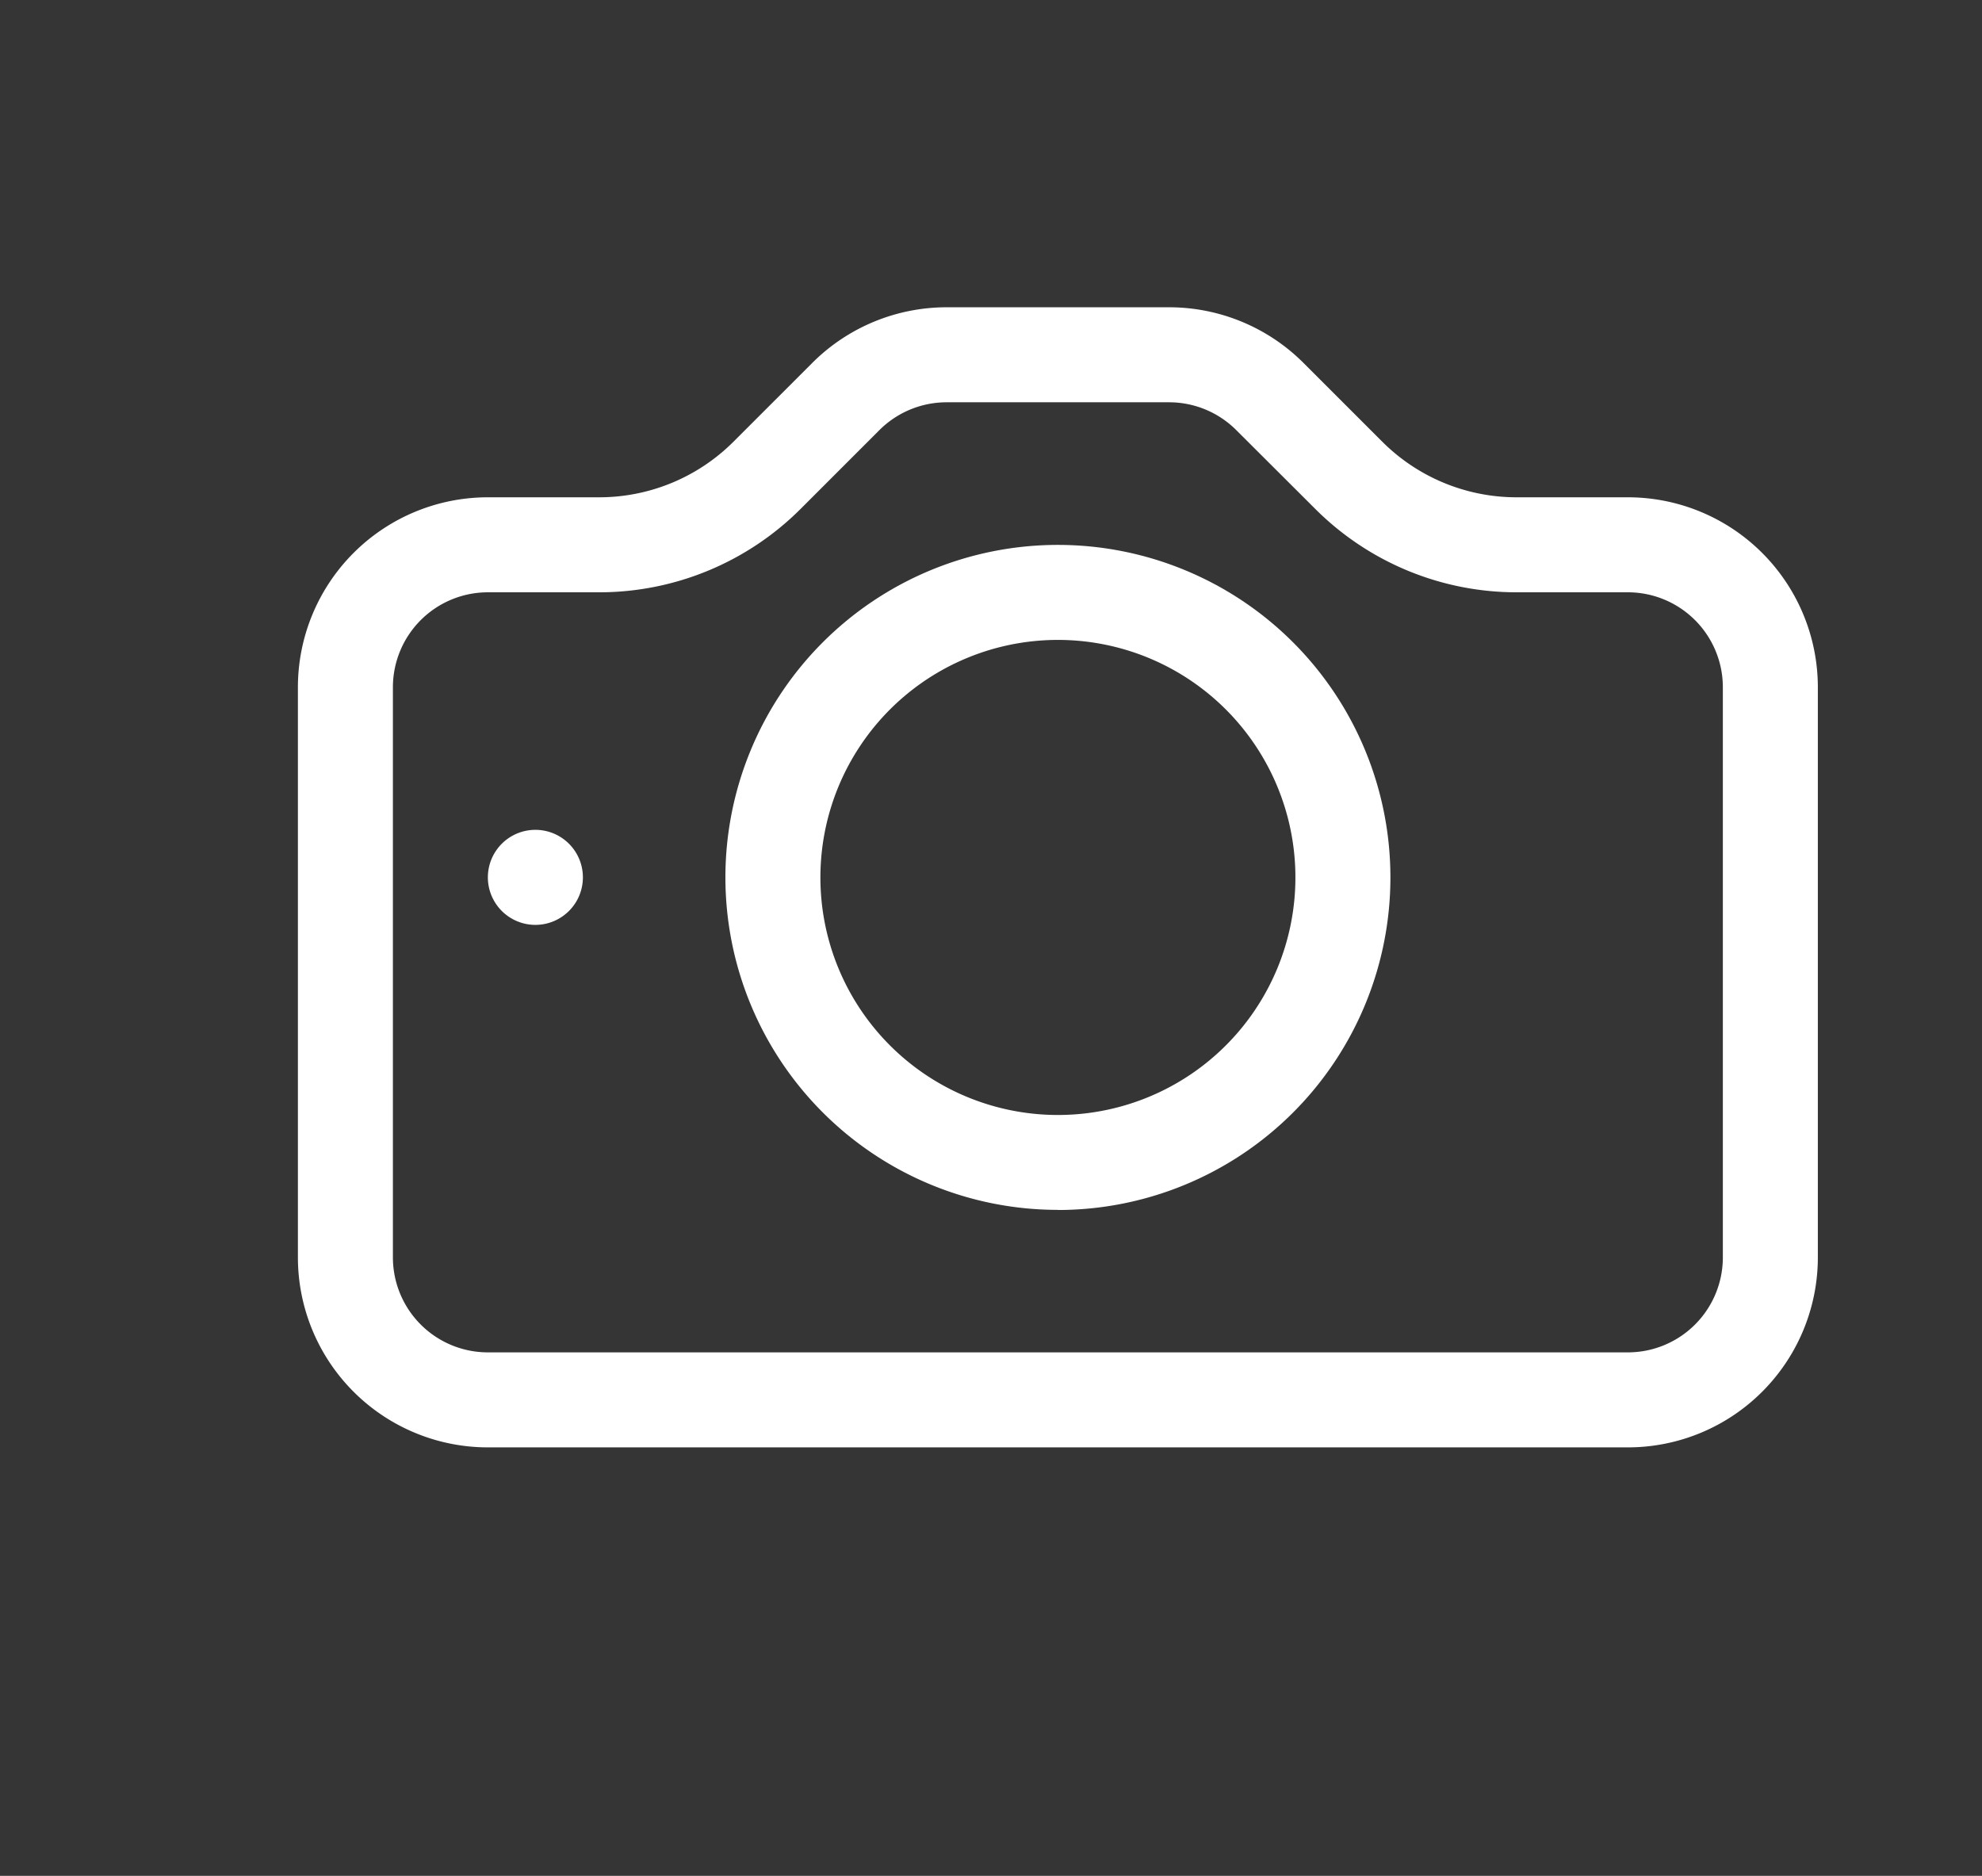 <svg id="Ebene_1" data-name="Ebene 1" xmlns="http://www.w3.org/2000/svg" viewBox="0 0 652 617"><defs><style>.cls-1{fill:#353535;}.cls-2,.cls-3{fill:#fff;}.cls-2{fill-rule:evenodd;}</style></defs><rect class="cls-1" width="652" height="617"/><path class="cls-2" d="M468.75,364.83V177.33a31.25,31.25,0,0,0-31.25-31.25H400.88a93.68,93.68,0,0,1-66.25-27.47L308.69,92.74a31.26,31.26,0,0,0-22-9.16H213.38a31.3,31.3,0,0,0-22.1,9.16l-25.87,25.87a93.71,93.71,0,0,1-66.29,27.47H62.5a31.25,31.25,0,0,0-31.25,31.25v187.5A31.25,31.25,0,0,0,62.5,396.08h375A31.25,31.25,0,0,0,468.75,364.83ZM62.5,114.83A62.5,62.5,0,0,0,0,177.33v187.5a62.5,62.5,0,0,0,62.5,62.5h375a62.5,62.5,0,0,0,62.5-62.5V177.33a62.5,62.5,0,0,0-62.5-62.5H400.88a62.49,62.49,0,0,1-44.19-18.31L330.81,70.65a62.5,62.5,0,0,0-44.19-18.32H213.38a62.5,62.5,0,0,0-44.19,18.32L143.31,96.52a62.49,62.49,0,0,1-44.19,18.31Z" transform="translate(98 48.74)"/><path class="cls-2" d="M250,318a78.13,78.13,0,1,0-78.12-78.13A78.13,78.13,0,0,0,250,318Zm0,31.25A109.38,109.38,0,1,0,140.63,239.83,109.38,109.38,0,0,0,250,349.21Z" transform="translate(98 48.74)"/><path class="cls-3" d="M93.75,239.83a15.63,15.63,0,1,1-15.62-15.62A15.63,15.63,0,0,1,93.75,239.83Z" transform="translate(98 48.74)"/></svg>